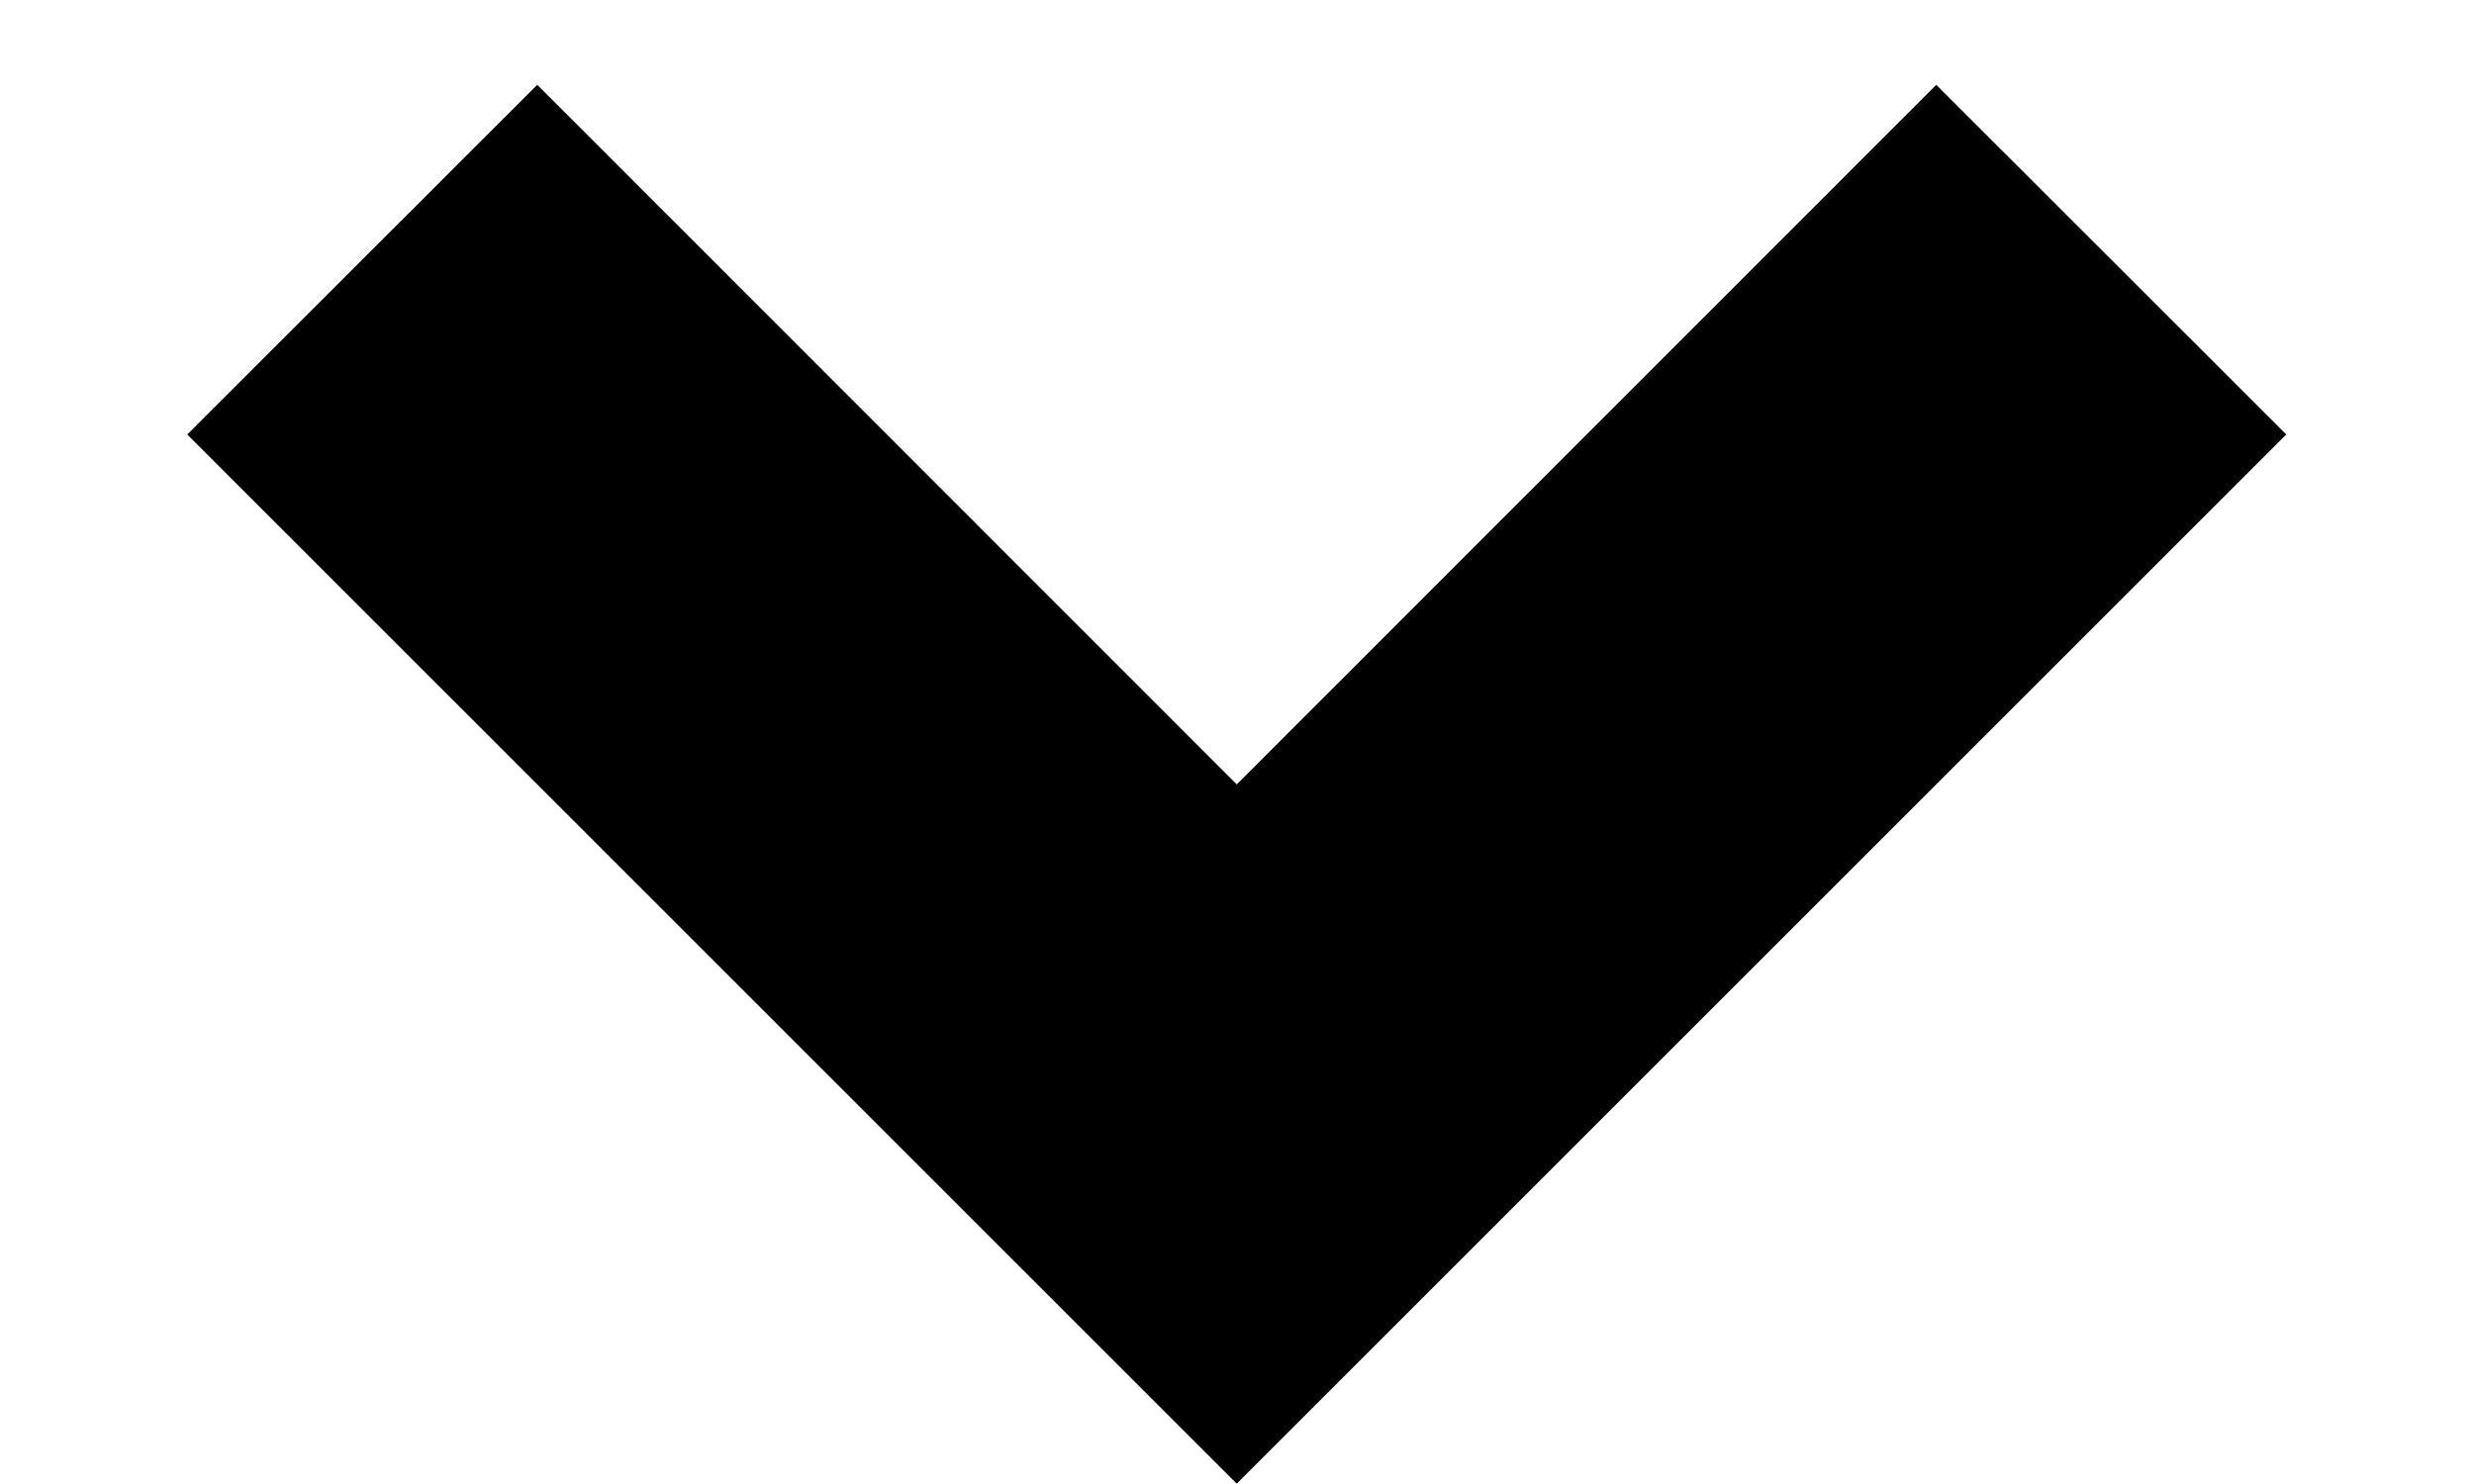 <!-- Generated by IcoMoon.io -->
<svg version="1.1" xmlns="http://www.w3.org/2000/svg" width="1707" height="1024" viewBox="0 0 1707 1024">
<g id="icomoon-ignore">
</g>
<path d="M853.333 1024l-724.139-724.139 241.493-241.323 482.645 482.816 482.645-482.816 241.493 241.323-724.139 724.139z"></path>
</svg>
